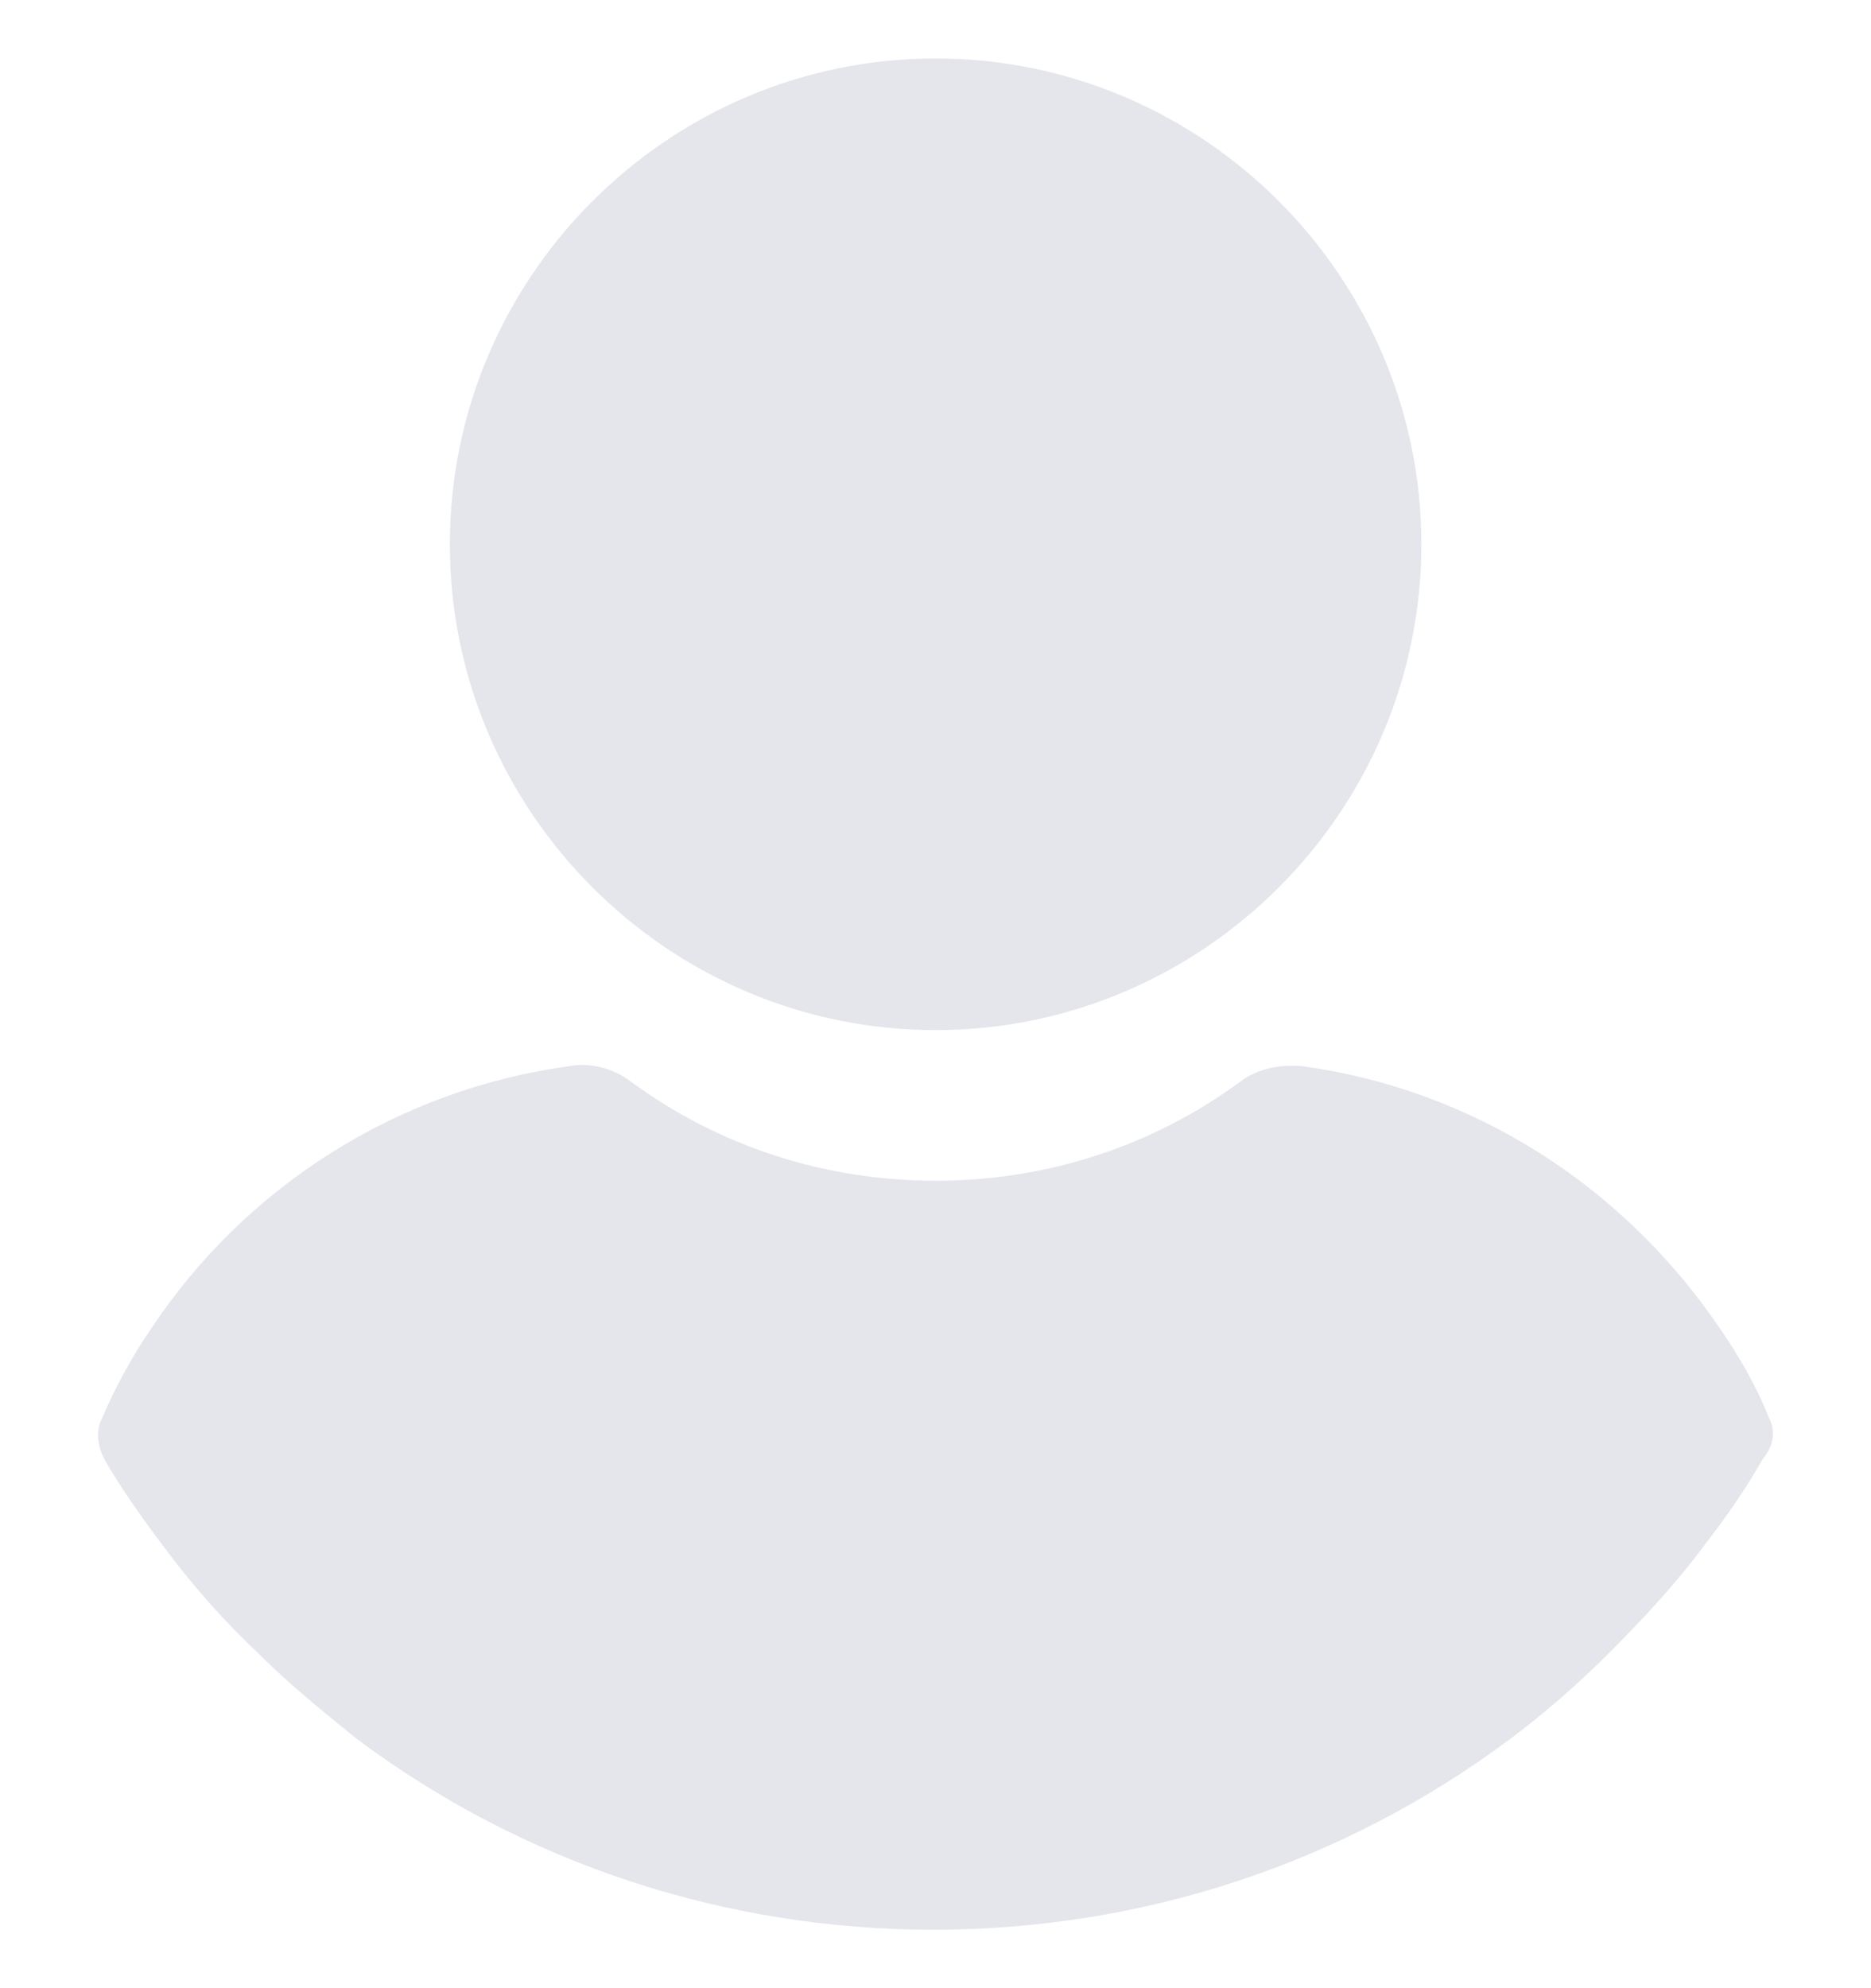 <svg width="16" height="17" viewBox="0 0 16 17" fill="none" xmlns="http://www.w3.org/2000/svg">
<g clip-path="url(#clip0_1064_260)">
<path d="M8.001 0.5C5.715 0.5 3.847 2.368 3.847 4.654C3.847 6.94 5.715 8.808 8.001 8.808C10.287 8.808 12.155 6.94 12.155 4.654C12.155 2.368 10.287 0.5 8.001 0.5Z" fill="#E4E6EC"/>
<path d="M15.13 12.128C15.021 11.856 14.876 11.602 14.713 11.366C13.879 10.133 12.591 9.316 11.139 9.117C10.958 9.099 10.758 9.135 10.613 9.244C9.851 9.806 8.944 10.096 8.001 10.096C7.058 10.096 6.151 9.806 5.389 9.244C5.244 9.135 5.044 9.081 4.863 9.117C3.412 9.316 2.105 10.133 1.289 11.366C1.126 11.602 0.981 11.874 0.872 12.128C0.817 12.237 0.836 12.364 0.89 12.473C1.035 12.727 1.217 12.981 1.38 13.198C1.634 13.543 1.906 13.851 2.214 14.142C2.468 14.396 2.759 14.632 3.049 14.867C4.482 15.938 6.205 16.5 7.983 16.5C9.761 16.5 11.484 15.938 12.917 14.867C13.207 14.65 13.498 14.396 13.752 14.142C14.042 13.851 14.332 13.543 14.586 13.198C14.768 12.963 14.931 12.727 15.076 12.473C15.167 12.364 15.185 12.237 15.13 12.128Z" fill="#E4E6EC"/>
</g>
<defs>
<clipPath id="clip0_1064_260">
<rect width="16" height="16" fill="white" transform="translate(0 0.5)"/>
</clipPath>
</defs>
</svg>
